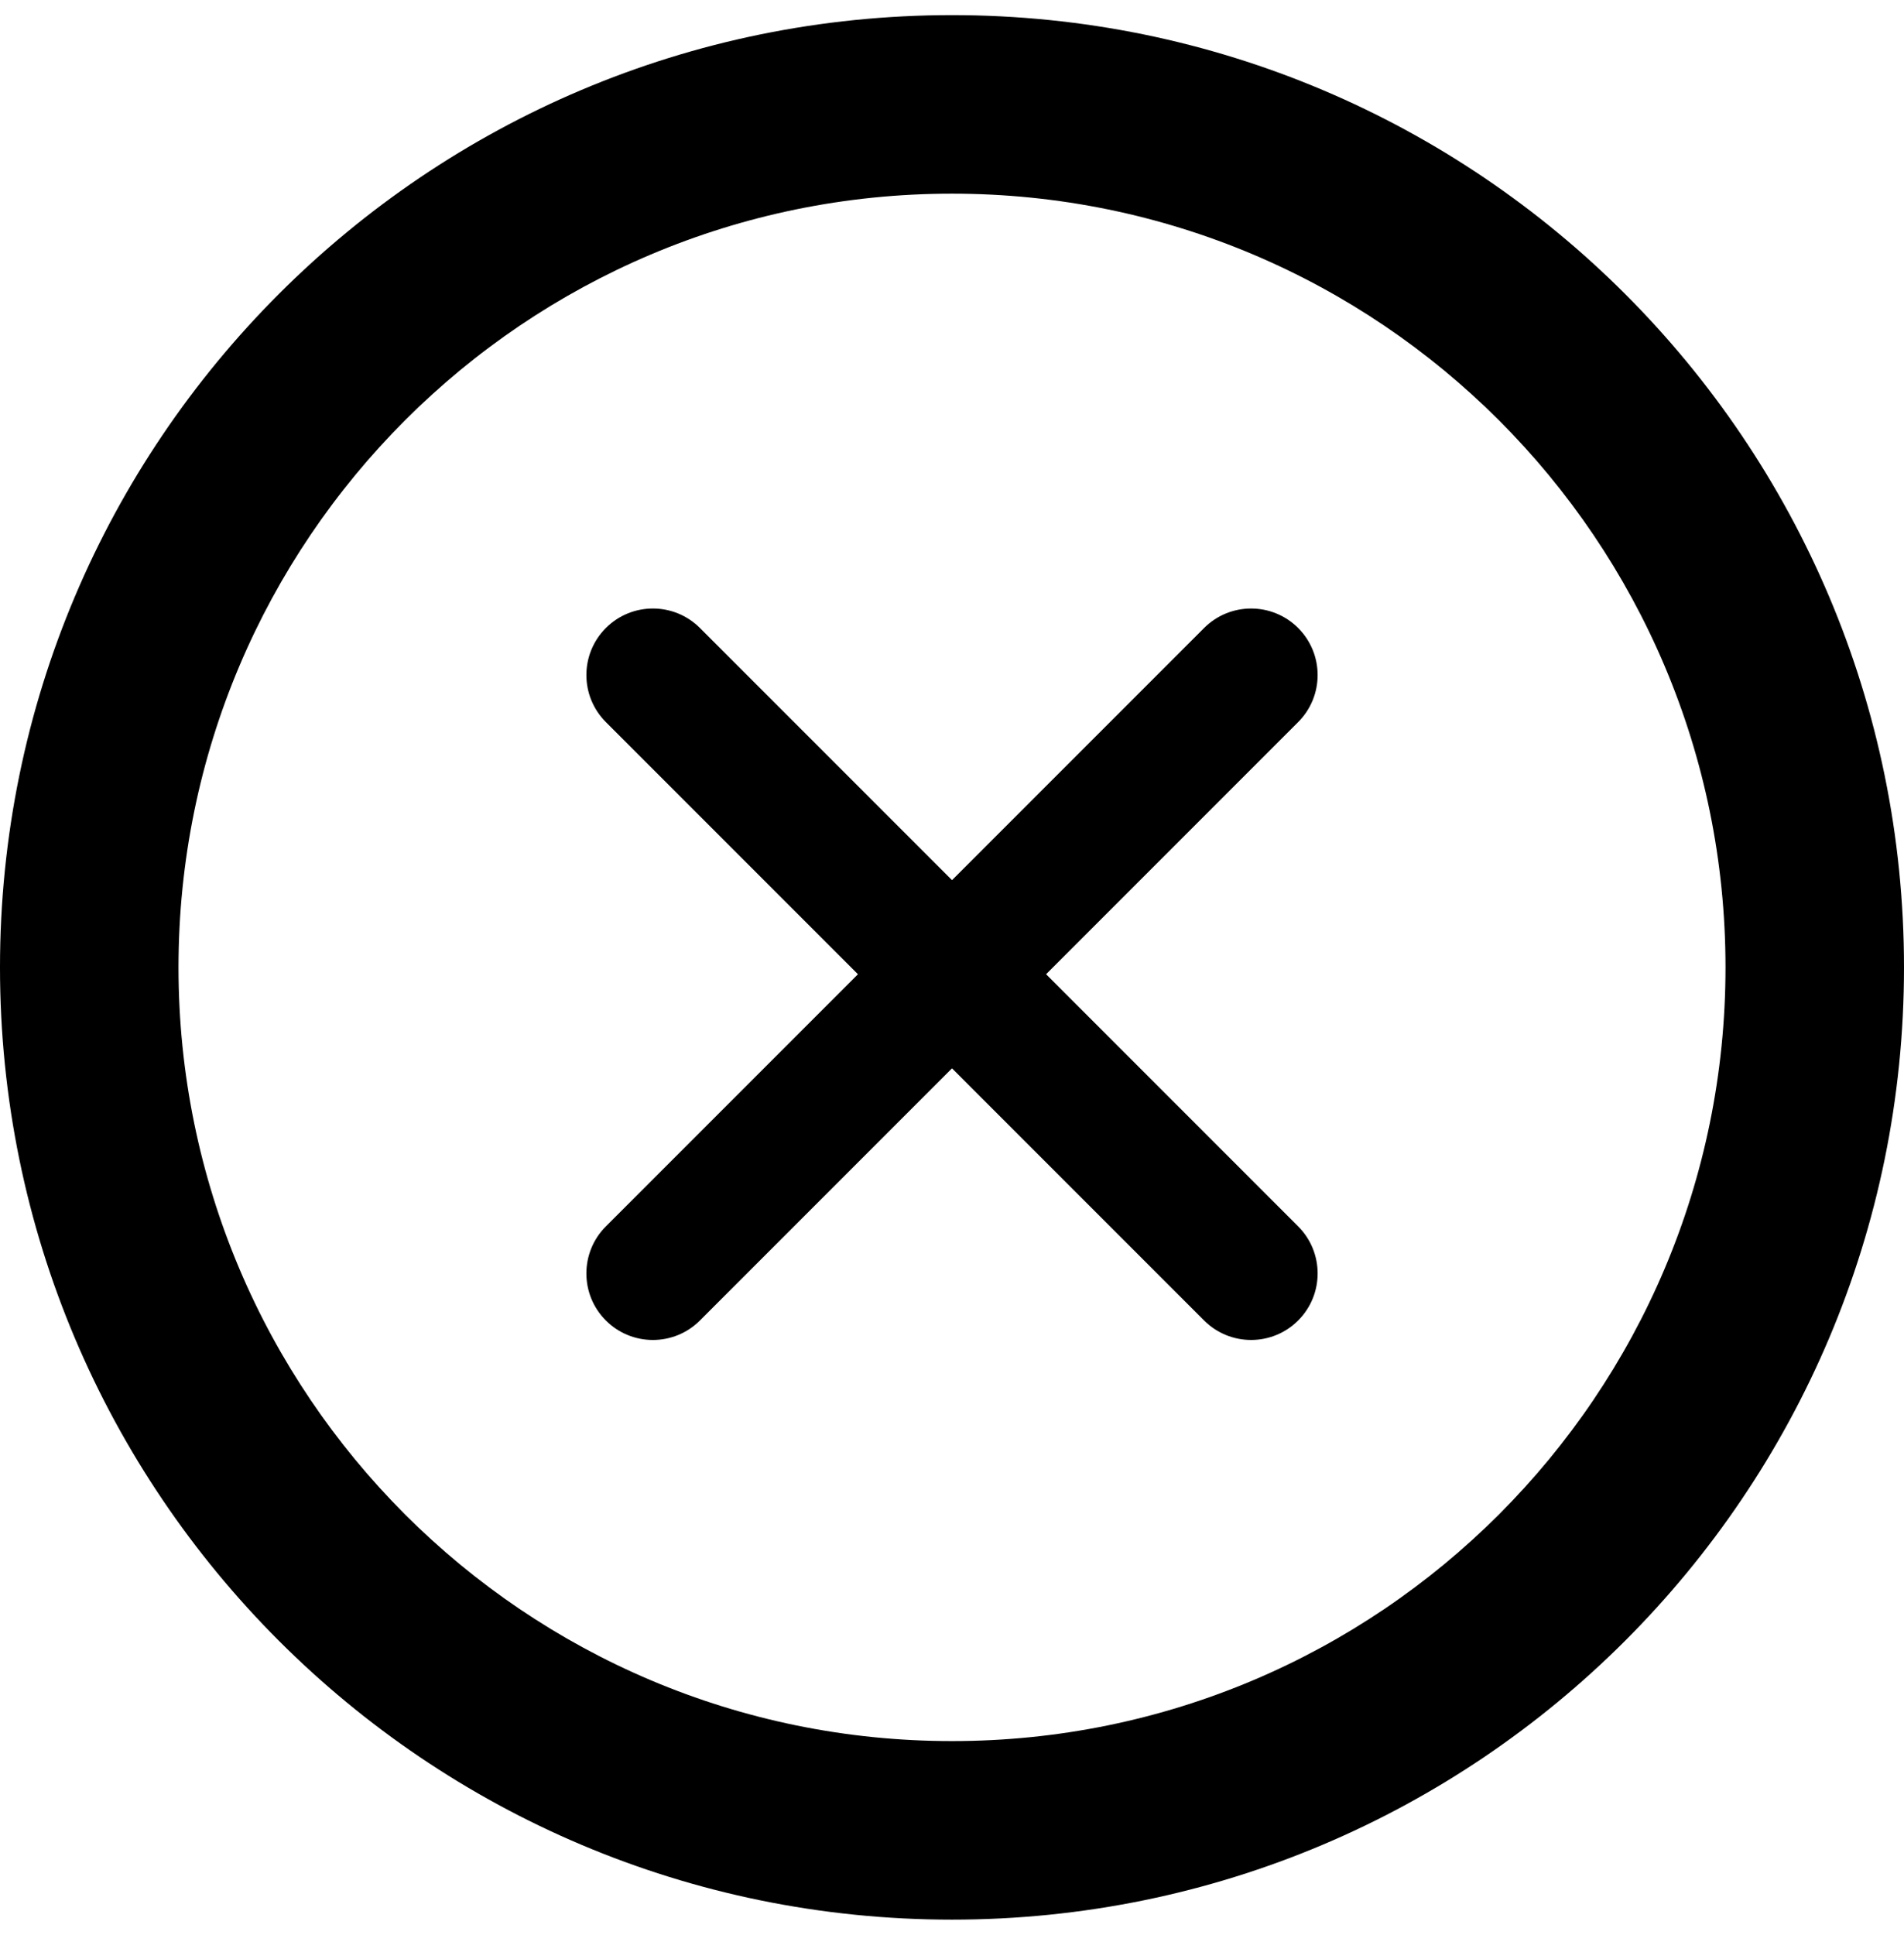 <!-- Generated by IcoMoon.io -->
<svg version="1.1" xmlns="http://www.w3.org/2000/svg" width="1008" height="1024" viewBox="0 0 1008 1024">
<title></title>
<g id="icomoon-ignore">
</g>
<path fill="#000" d="M1008.001 511.999c0 278.353-225.651 504.001-504.001 504.001-278.353 0-504.001-225.648-504.001-504.001 0-278.35 225.648-503.999 504.001-503.999 278.35 0 504.001 225.649 504.001 503.999zM504.001 921.499c226.161 0 409.5-183.339 409.5-409.5s-183.339-409.5-409.5-409.5c-226.161 0-409.5 183.339-409.5 409.5s183.339 409.5 409.5 409.5zM370.554 332.379c-13.752-13.752-36.048-13.752-49.798 0-13.752 13.752-13.752 36.048 0 49.802l133.453 133.453-133.459 133.456c-13.75 13.752-13.75 36.048 0 49.802 13.752 13.75 36.048 13.75 49.802 0l133.456-133.459 133.453 133.453c13.752 13.752 36.048 13.752 49.802 0 13.75-13.75 13.75-36.045 0-49.798l-133.453-133.453 133.45-133.45c13.75-13.752 13.75-36.048 0-49.802-13.752-13.75-36.048-13.75-49.802 0l-133.45 133.45-133.453-133.453z"></path>
</svg>
